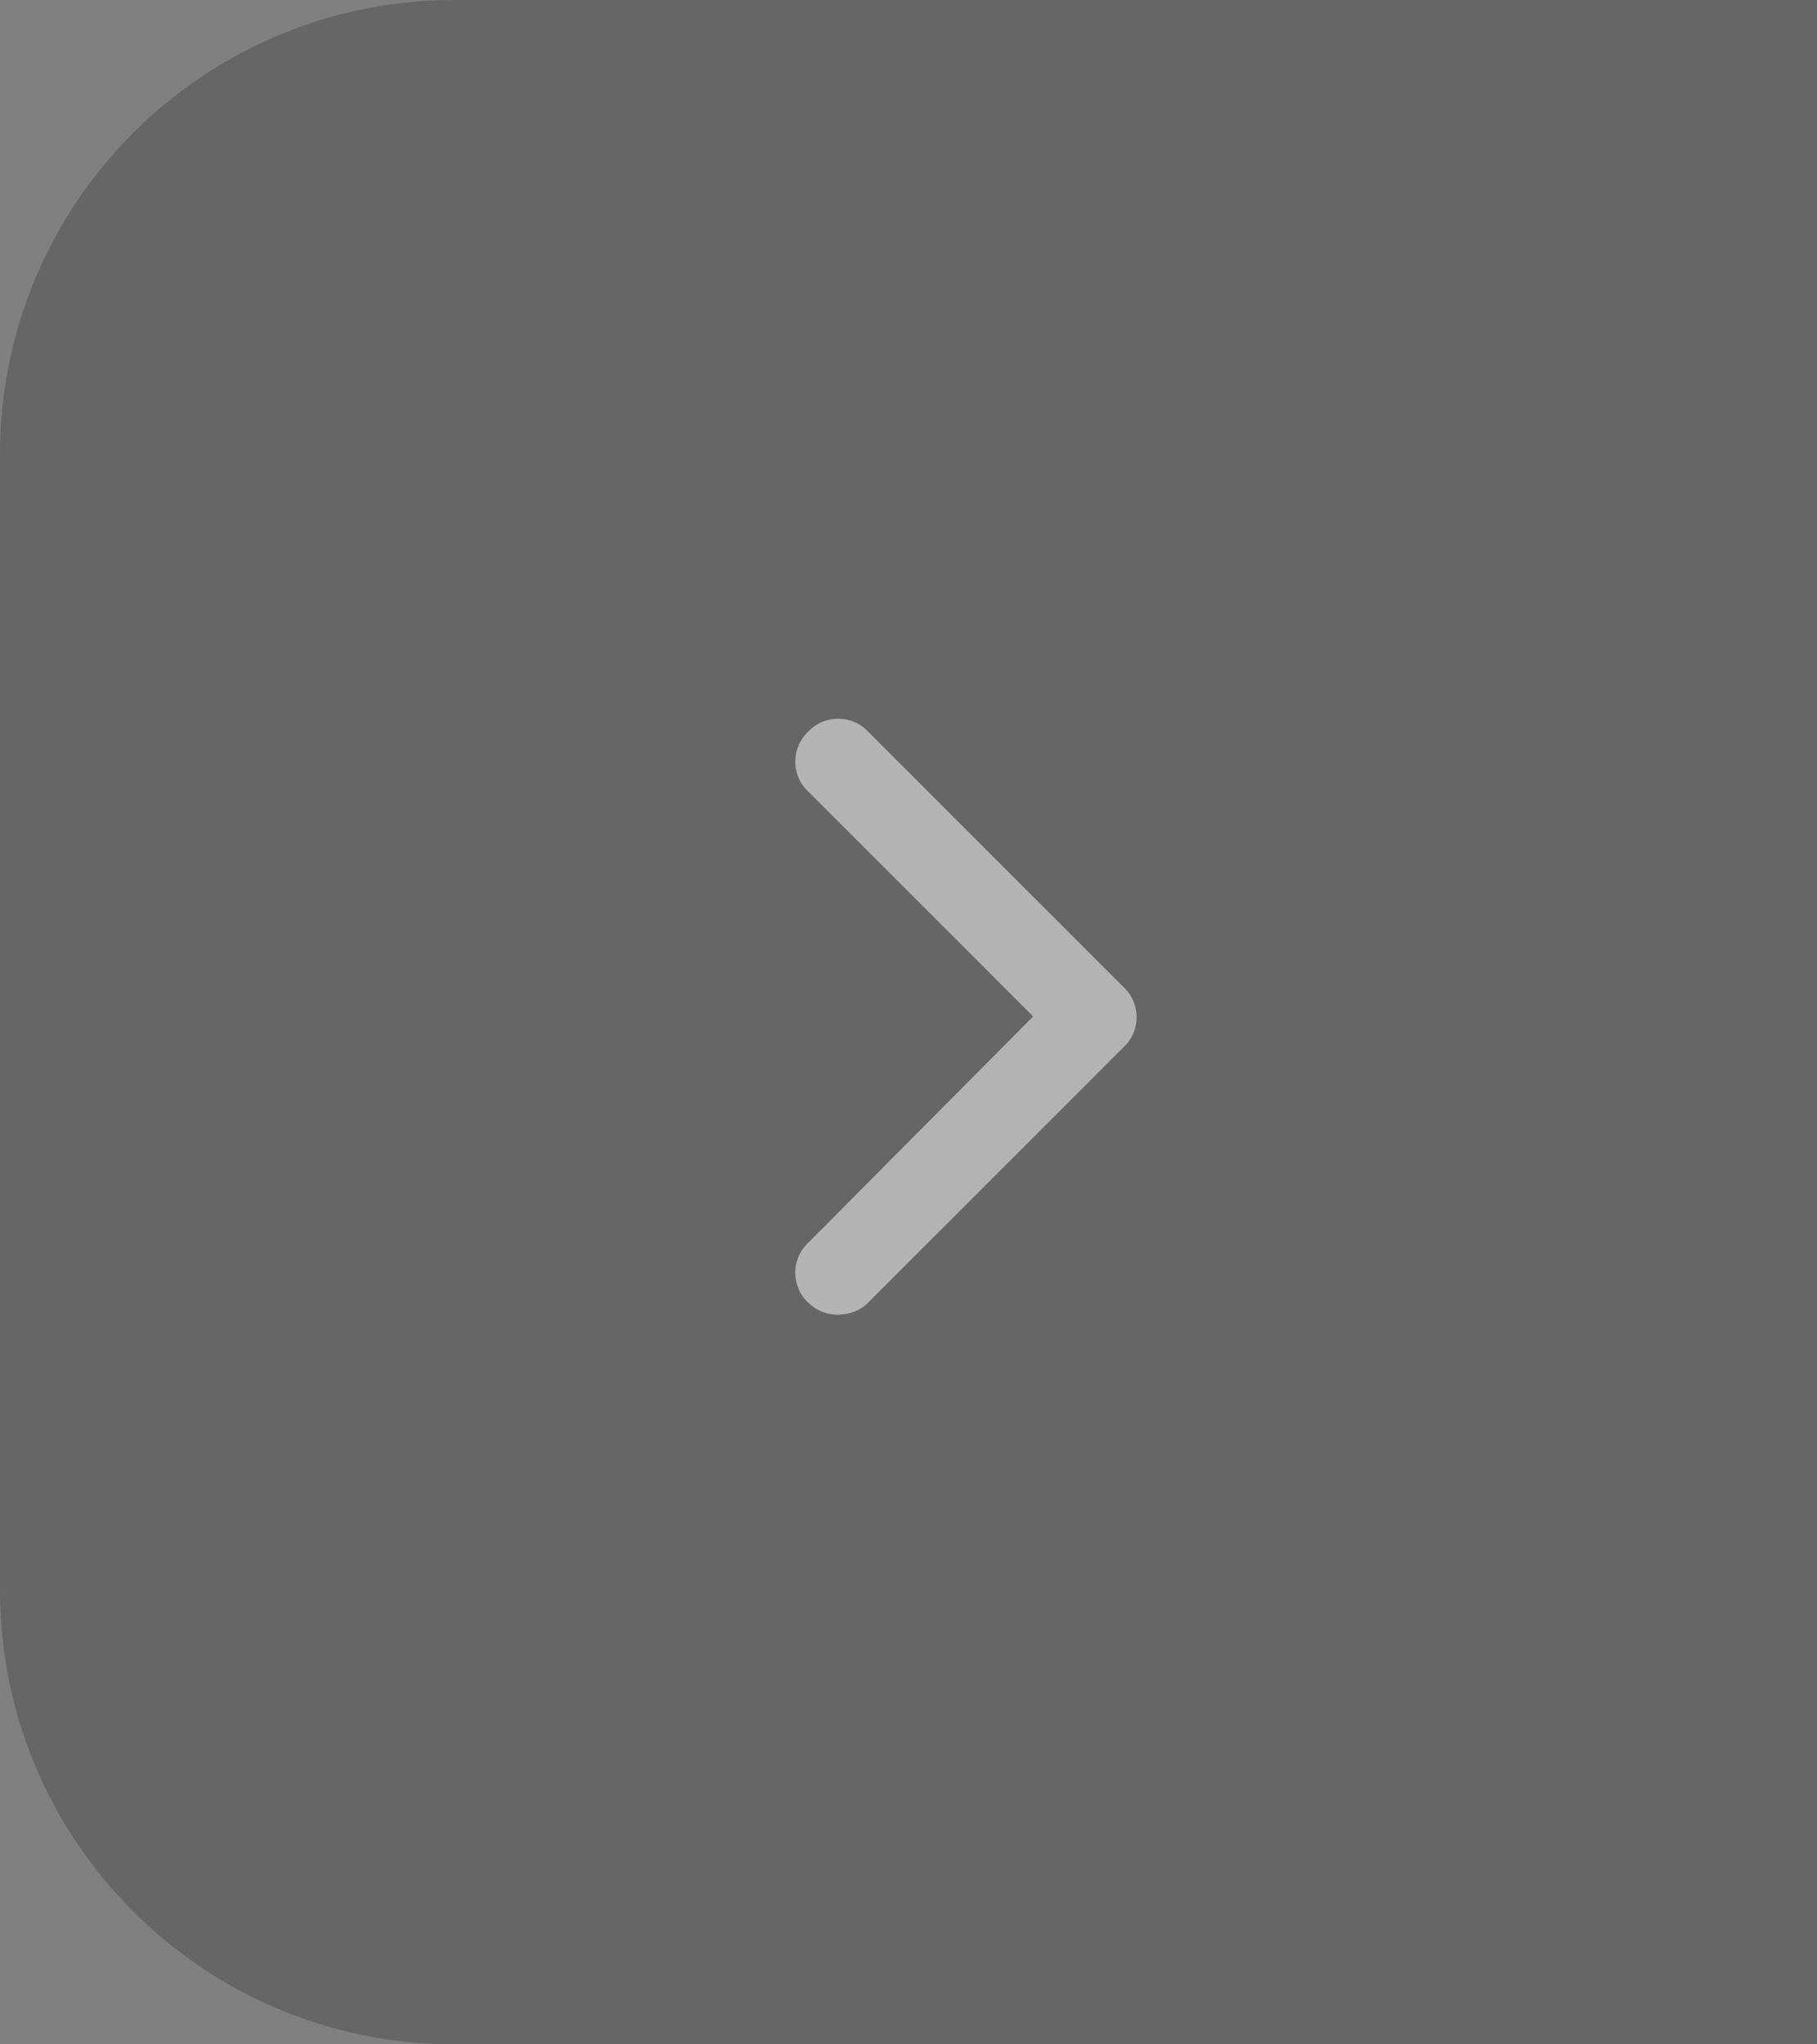 <svg width="40" height="45" viewBox="0 0 40 45" fill="none" xmlns="http://www.w3.org/2000/svg">
<rect x="0" y="0" width="40" height="45" fill="#808080" stroke="none"/>
<path d="M40 0H10C4.477 0 0 4.477 0 10V35C0 40.523 4.477 45 10 45H40V0Z" fill="black" fill-opacity="0.2"/>
<path opacity="0.5" d="M18.438 28.938C18.701 28.938 18.936 28.85 19.111 28.674L24.736 23.049C25.117 22.697 25.117 22.082 24.736 21.73L19.111 16.105C18.76 15.725 18.145 15.725 17.793 16.105C17.412 16.457 17.412 17.072 17.793 17.424L22.744 22.375L17.793 27.355C17.412 27.707 17.412 28.322 17.793 28.674C17.969 28.85 18.203 28.938 18.438 28.938Z" fill="white"/>
</svg>
